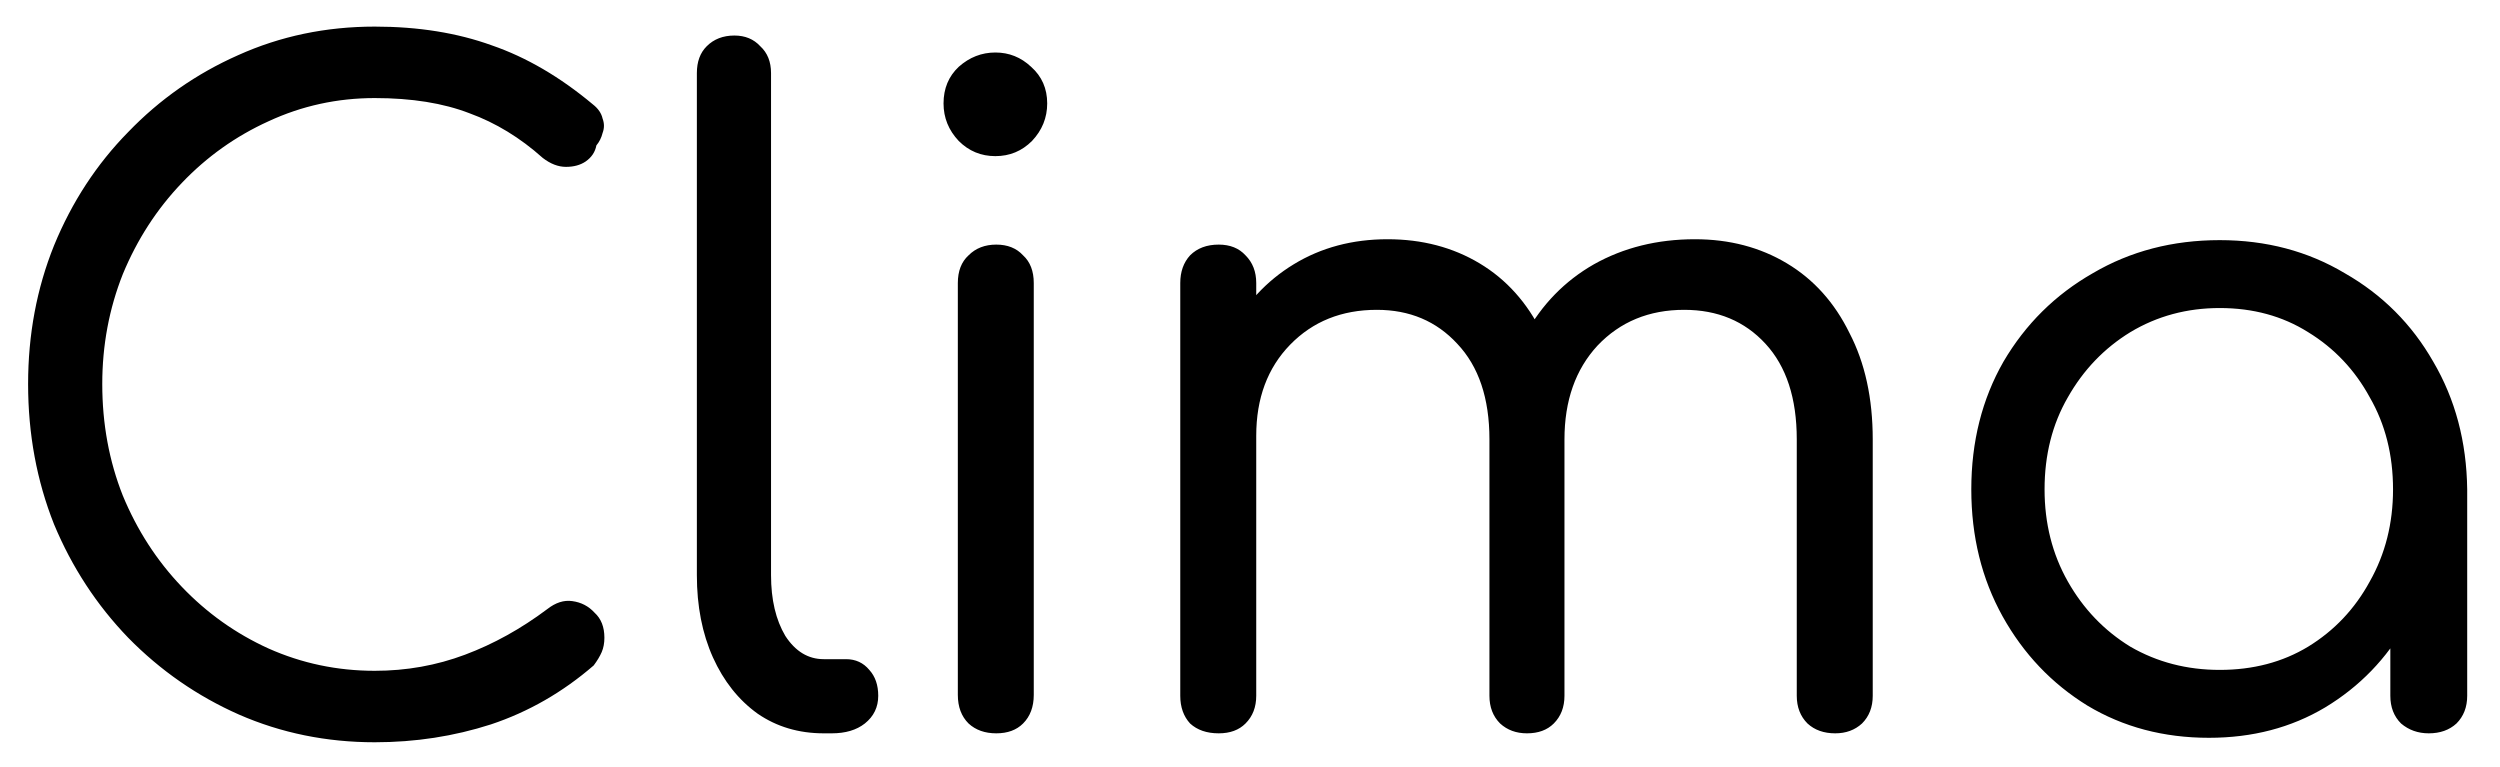 <svg width="75" height="23" viewBox="0 0 75 23" fill="none" xmlns="http://www.w3.org/2000/svg">
<path d="M11.243 22.268C9.796 22.268 8.438 21.991 7.169 21.437C5.918 20.883 4.81 20.115 3.846 19.132C2.898 18.149 2.157 17.014 1.621 15.728C1.103 14.423 0.843 13.021 0.843 11.52C0.843 10.036 1.103 8.652 1.621 7.365C2.157 6.06 2.898 4.926 3.846 3.961C4.793 2.978 5.892 2.21 7.142 1.656C8.411 1.084 9.778 0.798 11.243 0.798C12.548 0.798 13.718 0.986 14.755 1.361C15.791 1.718 16.801 2.308 17.784 3.13C17.945 3.255 18.043 3.398 18.078 3.559C18.132 3.702 18.132 3.845 18.078 3.988C18.043 4.131 17.98 4.256 17.891 4.363C17.855 4.559 17.748 4.72 17.569 4.845C17.408 4.953 17.212 5.006 16.98 5.006C16.747 5.006 16.515 4.917 16.283 4.738C15.604 4.131 14.871 3.684 14.085 3.398C13.299 3.094 12.351 2.942 11.243 2.942C10.118 2.942 9.054 3.175 8.054 3.639C7.071 4.086 6.204 4.702 5.454 5.489C4.703 6.275 4.114 7.186 3.685 8.223C3.274 9.259 3.068 10.358 3.068 11.52C3.068 12.717 3.274 13.834 3.685 14.87C4.114 15.906 4.703 16.818 5.454 17.604C6.204 18.39 7.071 19.007 8.054 19.454C9.054 19.9 10.118 20.124 11.243 20.124C12.191 20.124 13.093 19.963 13.951 19.641C14.808 19.32 15.63 18.864 16.417 18.274C16.667 18.078 16.917 17.997 17.167 18.033C17.435 18.069 17.659 18.185 17.837 18.381C18.034 18.56 18.132 18.81 18.132 19.132C18.132 19.293 18.105 19.436 18.052 19.561C17.998 19.686 17.918 19.82 17.811 19.963C16.881 20.767 15.854 21.357 14.728 21.732C13.62 22.089 12.459 22.268 11.243 22.268ZM24.712 22C23.962 22 23.3 21.803 22.729 21.41C22.157 20.999 21.71 20.436 21.388 19.722C21.067 19.007 20.906 18.185 20.906 17.256V2.192C20.906 1.852 21.004 1.584 21.201 1.388C21.415 1.173 21.692 1.066 22.032 1.066C22.353 1.066 22.613 1.173 22.809 1.388C23.023 1.584 23.131 1.852 23.131 2.192V17.256C23.131 17.988 23.274 18.596 23.56 19.078C23.863 19.543 24.247 19.775 24.712 19.775H25.382C25.668 19.775 25.901 19.883 26.079 20.097C26.258 20.294 26.347 20.553 26.347 20.874C26.347 21.214 26.213 21.491 25.945 21.705C25.695 21.902 25.364 22 24.953 22H24.712ZM29.888 22C29.548 22 29.271 21.902 29.057 21.705C28.842 21.491 28.735 21.205 28.735 20.847V8.491C28.735 8.133 28.842 7.856 29.057 7.66C29.271 7.445 29.548 7.338 29.888 7.338C30.227 7.338 30.495 7.445 30.692 7.66C30.906 7.856 31.013 8.133 31.013 8.491V20.847C31.013 21.205 30.906 21.491 30.692 21.705C30.495 21.902 30.227 22 29.888 22ZM29.861 4.684C29.432 4.684 29.066 4.533 28.762 4.229C28.458 3.907 28.306 3.532 28.306 3.103C28.306 2.656 28.458 2.29 28.762 2.004C29.084 1.718 29.45 1.575 29.861 1.575C30.272 1.575 30.629 1.718 30.933 2.004C31.255 2.29 31.416 2.656 31.416 3.103C31.416 3.532 31.264 3.907 30.96 4.229C30.656 4.533 30.29 4.684 29.861 4.684ZM55.056 22C54.716 22 54.439 21.902 54.225 21.705C54.011 21.491 53.903 21.214 53.903 20.874V13.181C53.903 11.948 53.591 10.992 52.965 10.313C52.34 9.634 51.527 9.295 50.526 9.295C49.472 9.295 48.605 9.652 47.926 10.367C47.265 11.082 46.934 12.02 46.934 13.181H44.978C44.995 11.984 45.255 10.939 45.755 10.045C46.255 9.134 46.943 8.428 47.819 7.928C48.712 7.427 49.722 7.177 50.848 7.177C51.884 7.177 52.804 7.419 53.608 7.901C54.413 8.383 55.038 9.08 55.485 9.992C55.949 10.885 56.182 11.948 56.182 13.181V20.874C56.182 21.214 56.075 21.491 55.86 21.705C55.646 21.902 55.378 22 55.056 22ZM36.561 22C36.204 22 35.918 21.902 35.703 21.705C35.507 21.491 35.408 21.214 35.408 20.874V8.491C35.408 8.151 35.507 7.874 35.703 7.66C35.918 7.445 36.204 7.338 36.561 7.338C36.901 7.338 37.169 7.445 37.365 7.66C37.58 7.874 37.687 8.151 37.687 8.491V20.874C37.687 21.214 37.58 21.491 37.365 21.705C37.169 21.902 36.901 22 36.561 22ZM45.809 22C45.487 22 45.219 21.902 45.004 21.705C44.79 21.491 44.683 21.214 44.683 20.874V13.181C44.683 11.948 44.361 10.992 43.718 10.313C43.092 9.634 42.288 9.295 41.305 9.295C40.251 9.295 39.384 9.643 38.705 10.34C38.026 11.037 37.687 11.948 37.687 13.074H36.132C36.168 11.913 36.418 10.894 36.883 10.018C37.347 9.125 37.991 8.428 38.813 7.928C39.635 7.427 40.573 7.177 41.627 7.177C42.663 7.177 43.584 7.419 44.388 7.901C45.192 8.383 45.817 9.08 46.264 9.992C46.711 10.885 46.934 11.948 46.934 13.181V20.874C46.934 21.214 46.827 21.491 46.613 21.705C46.416 21.902 46.148 22 45.809 22ZM66.269 22.134C64.911 22.134 63.696 21.812 62.624 21.169C61.552 20.508 60.703 19.614 60.077 18.489C59.452 17.363 59.139 16.094 59.139 14.682C59.139 13.253 59.461 11.975 60.104 10.85C60.765 9.724 61.659 8.839 62.785 8.196C63.91 7.535 65.179 7.204 66.591 7.204C67.985 7.204 69.235 7.535 70.343 8.196C71.469 8.839 72.354 9.724 72.997 10.85C73.658 11.975 73.998 13.253 74.016 14.682L73.104 15.138C73.104 16.46 72.8 17.649 72.193 18.703C71.603 19.757 70.79 20.597 69.754 21.223C68.735 21.83 67.574 22.134 66.269 22.134ZM66.591 20.097C67.591 20.097 68.476 19.865 69.244 19.4C70.031 18.918 70.647 18.265 71.094 17.443C71.558 16.621 71.791 15.701 71.791 14.682C71.791 13.646 71.558 12.726 71.094 11.922C70.647 11.1 70.031 10.447 69.244 9.965C68.476 9.482 67.591 9.241 66.591 9.241C65.608 9.241 64.714 9.482 63.91 9.965C63.124 10.447 62.499 11.1 62.034 11.922C61.569 12.726 61.337 13.646 61.337 14.682C61.337 15.701 61.569 16.621 62.034 17.443C62.499 18.265 63.124 18.918 63.91 19.4C64.714 19.865 65.608 20.097 66.591 20.097ZM72.863 22C72.541 22 72.264 21.902 72.032 21.705C71.817 21.491 71.71 21.214 71.71 20.874V16.451L72.22 14.12L74.016 14.682V20.874C74.016 21.214 73.908 21.491 73.694 21.705C73.479 21.902 73.202 22 72.863 22Z" fill="currentColor"/>
</svg>
